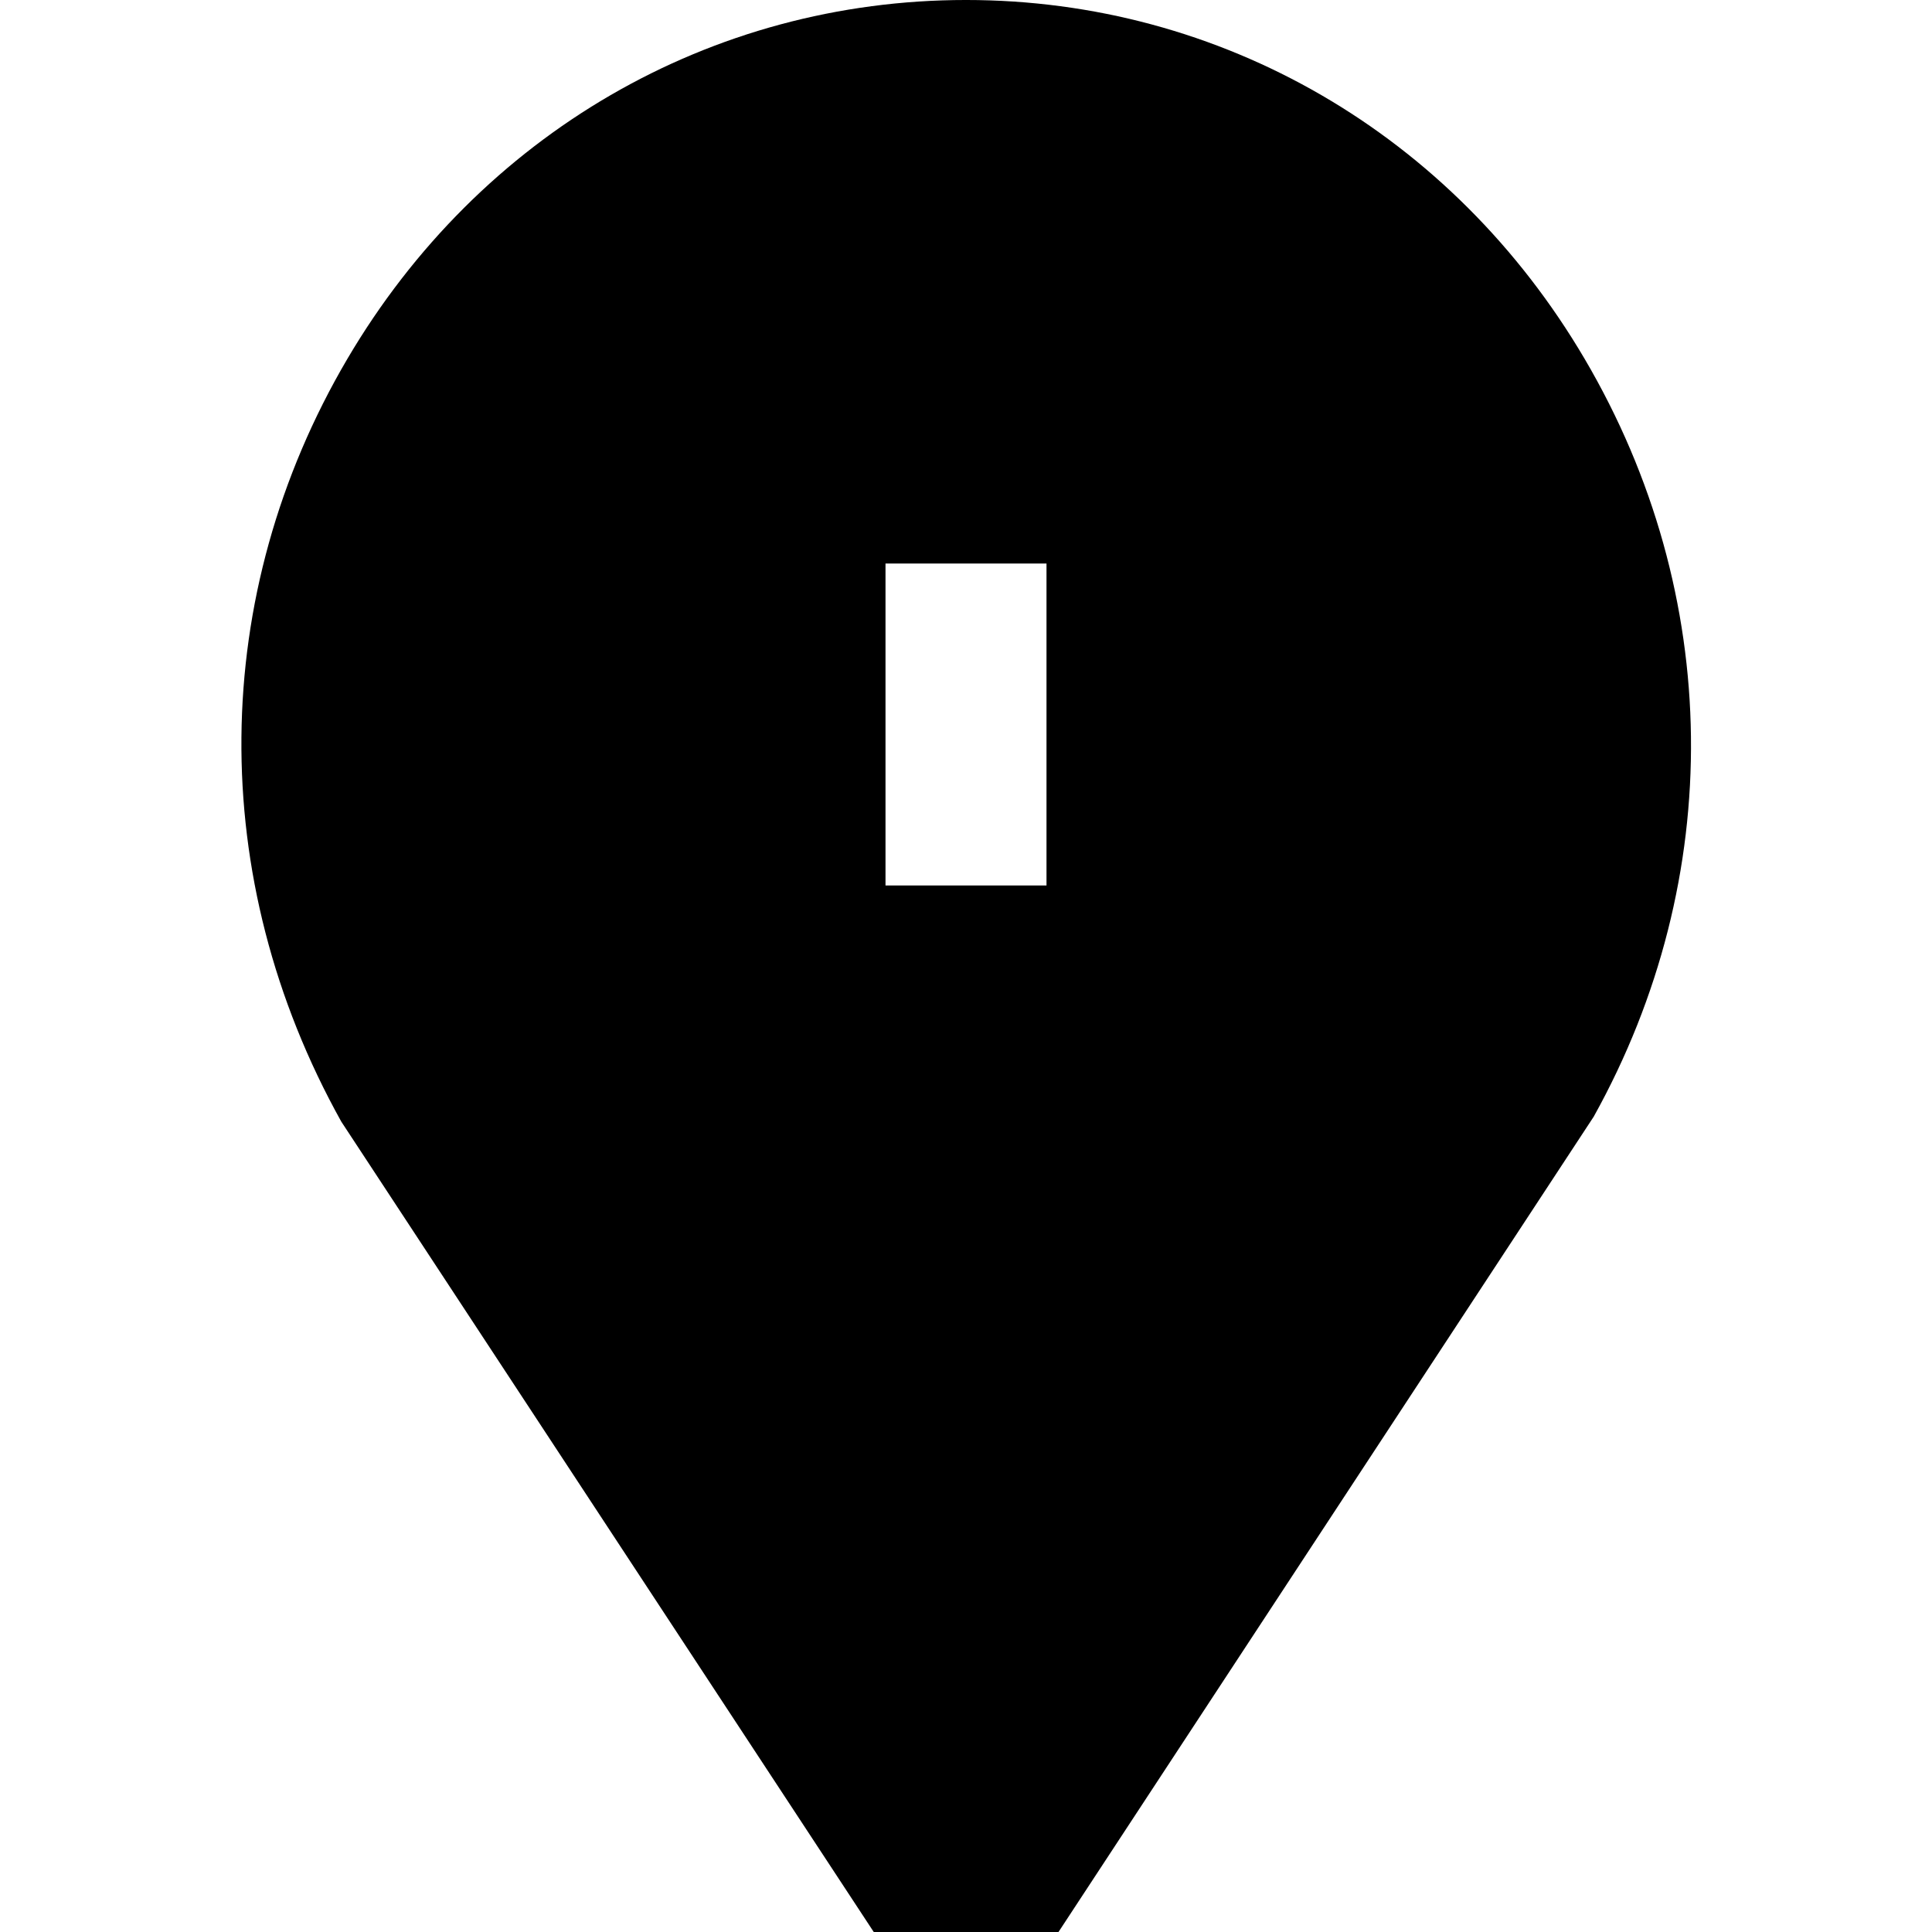 <svg width="24" height="24" viewBox="0 0 24 24" fill="none" xmlns="http://www.w3.org/2000/svg">
<g clip-path="url(#clip0_1337_69053)">
<path d="M19.798 13.871L13.149 24H10.854L4.24 13.934C2.552 10.904 2.594 7.385 4.315 4.458C5.958 1.666 8.83 -6.10352e-05 12 -6.10352e-05C15.17 -6.10352e-05 18.043 1.666 19.685 4.458C21.406 7.385 21.448 10.904 19.798 13.871ZM13 11V7H11V11H13Z" fill="black"/>
</g>
<defs>
<clipPath id="clip0_1337_69053">
<rect width="24" height="24" fill="white"/>
</clipPath>
</defs>
</svg>
